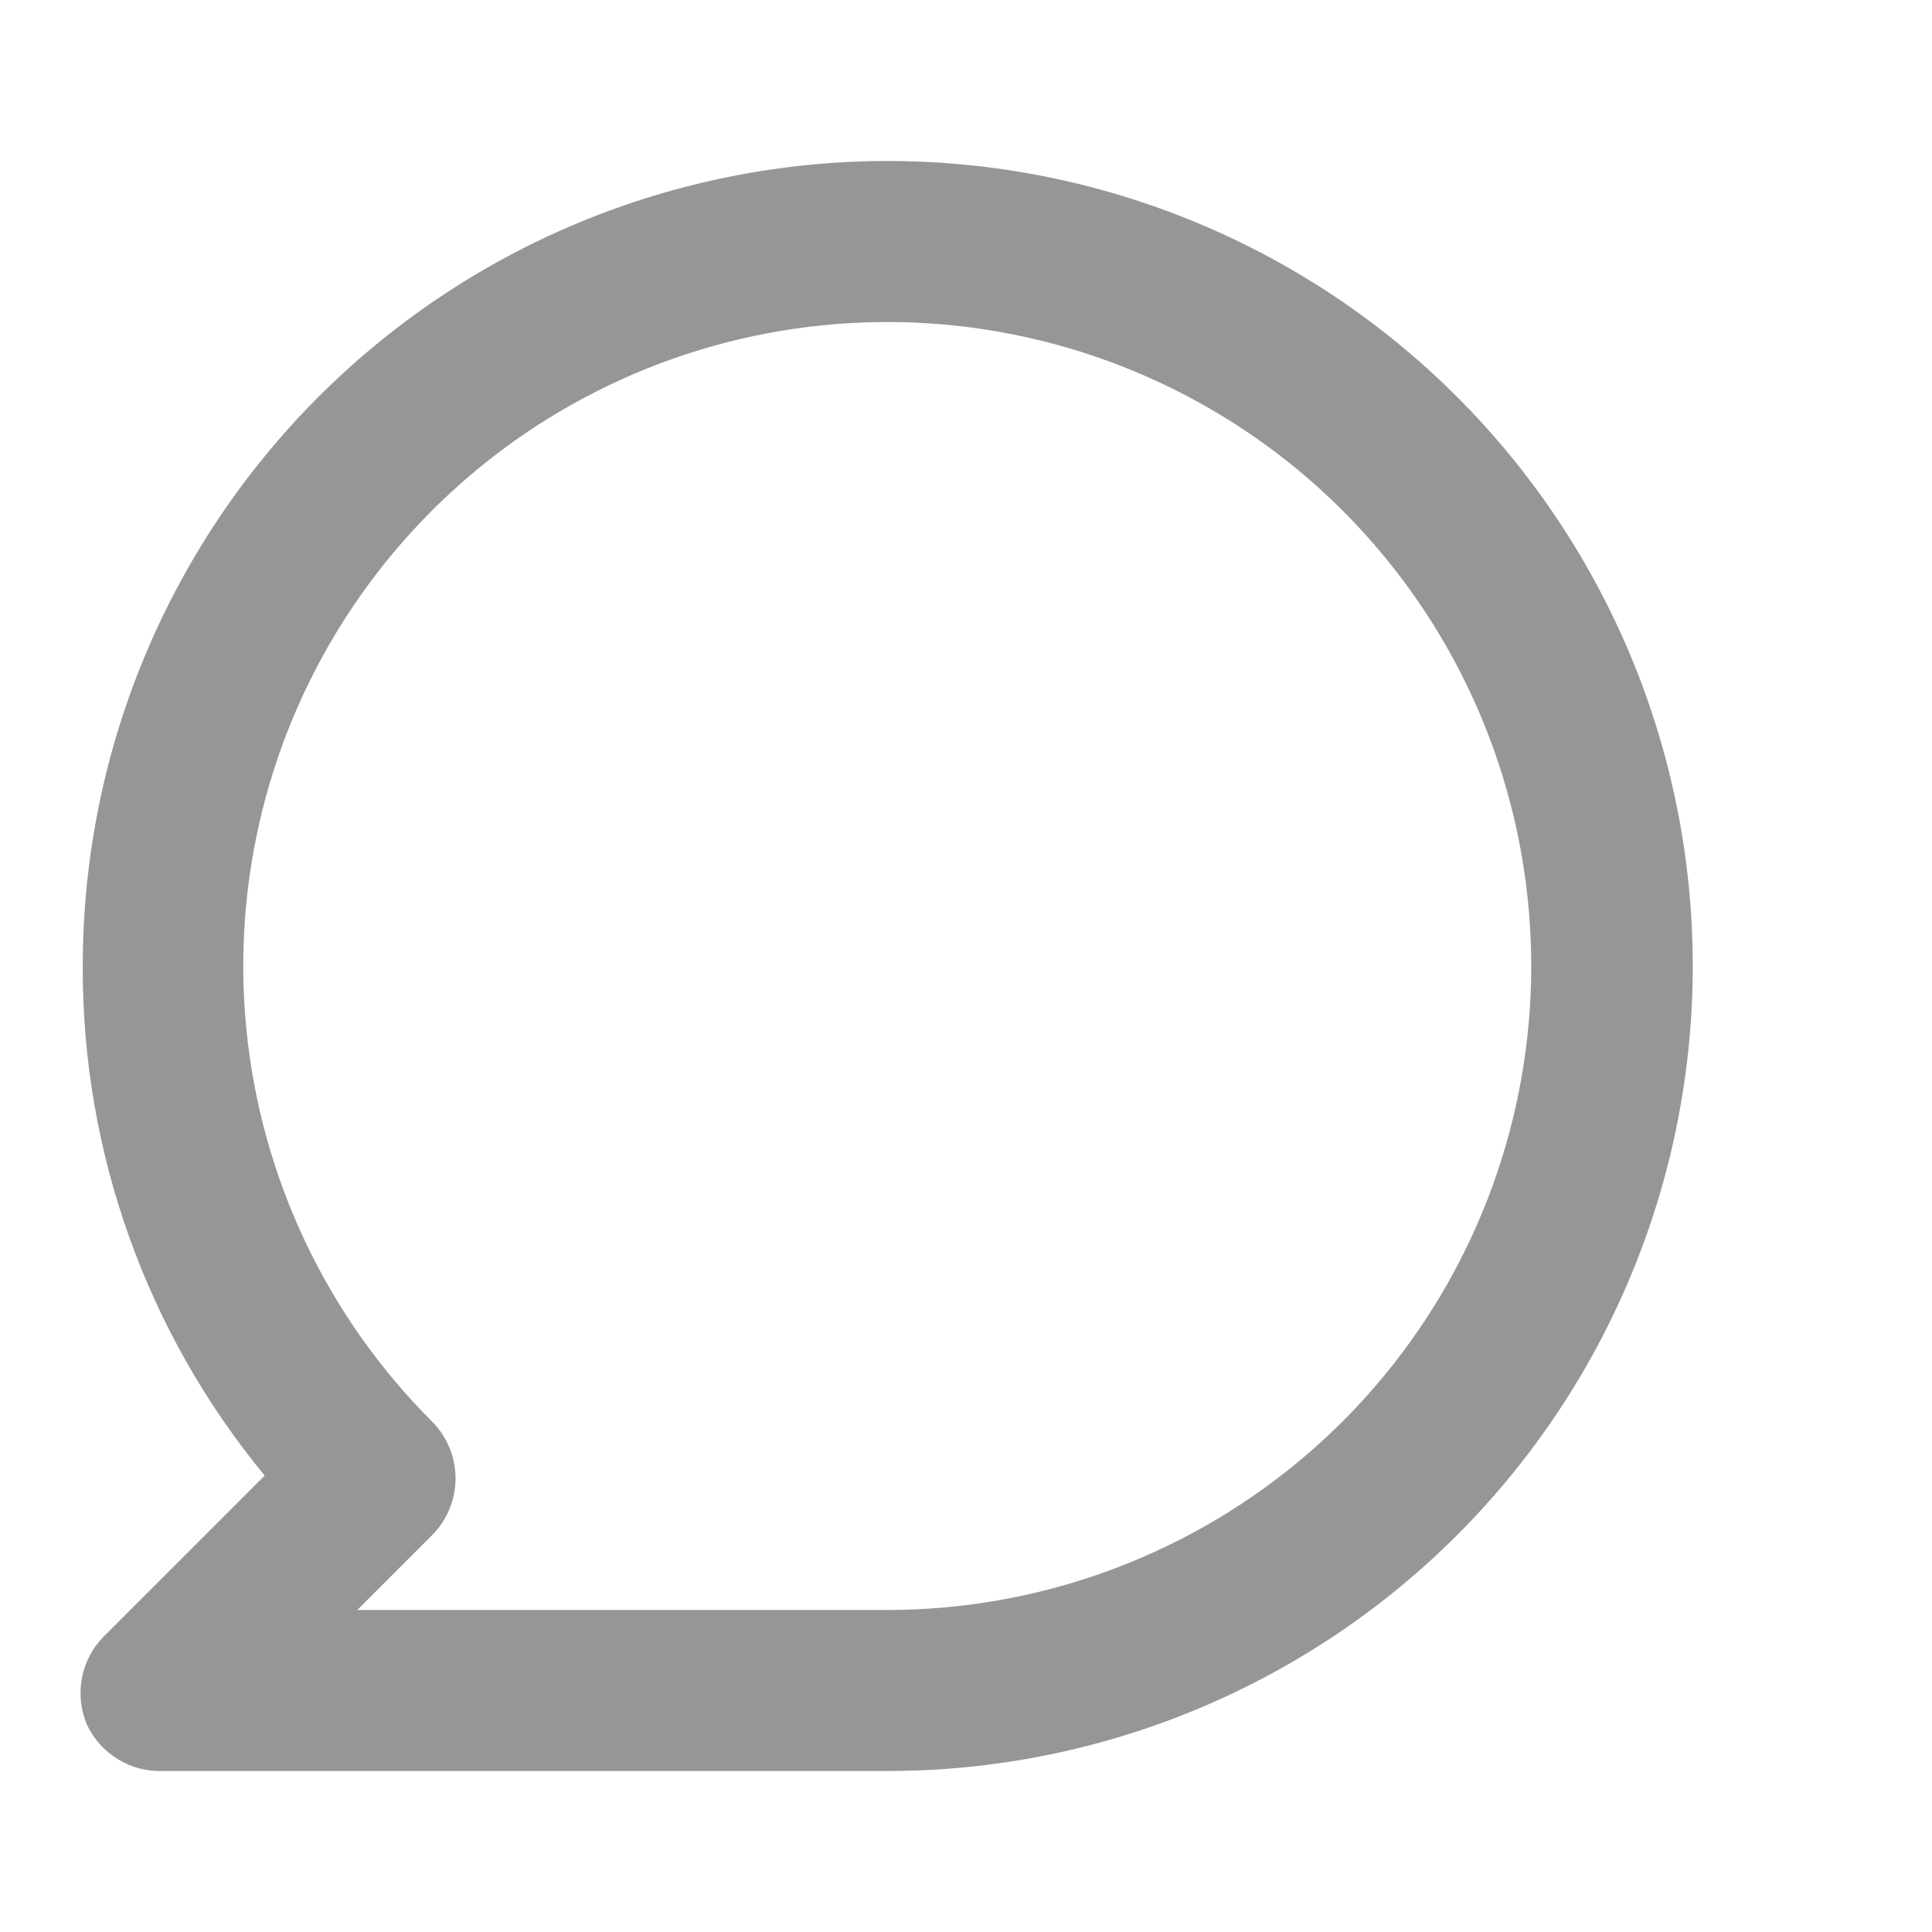 <svg width="24" height="24" viewBox="0 0 24 24" fill="none" xmlns="http://www.w3.org/2000/svg">
<path d="M11.028 2C9.715 2 8.415 2.259 7.201 2.761C5.988 3.264 4.886 4 3.957 4.929C2.082 6.804 1.028 9.348 1.028 12C1.019 14.309 1.819 16.549 3.288 18.33L1.288 20.33C1.149 20.471 1.055 20.649 1.018 20.843C0.981 21.037 1.002 21.238 1.078 21.42C1.161 21.6 1.296 21.751 1.465 21.854C1.634 21.958 1.83 22.008 2.028 22H11.028C13.68 22 16.224 20.946 18.099 19.071C19.975 17.196 21.028 14.652 21.028 12C21.028 9.348 19.975 6.804 18.099 4.929C16.224 3.054 13.68 2 11.028 2ZM11.028 20H4.438L5.368 19.07C5.554 18.883 5.659 18.629 5.659 18.365C5.659 18.101 5.554 17.847 5.368 17.66C4.059 16.352 3.243 14.63 3.061 12.789C2.878 10.947 3.34 9.099 4.367 7.56C5.395 6.02 6.924 4.884 8.695 4.346C10.465 3.808 12.368 3.9 14.078 4.607C15.789 5.314 17.201 6.592 18.075 8.224C18.948 9.856 19.229 11.739 18.869 13.555C18.51 15.37 17.532 17.005 16.102 18.18C14.672 19.355 12.879 19.998 11.028 20Z" fill="#969696"/>
</svg>
